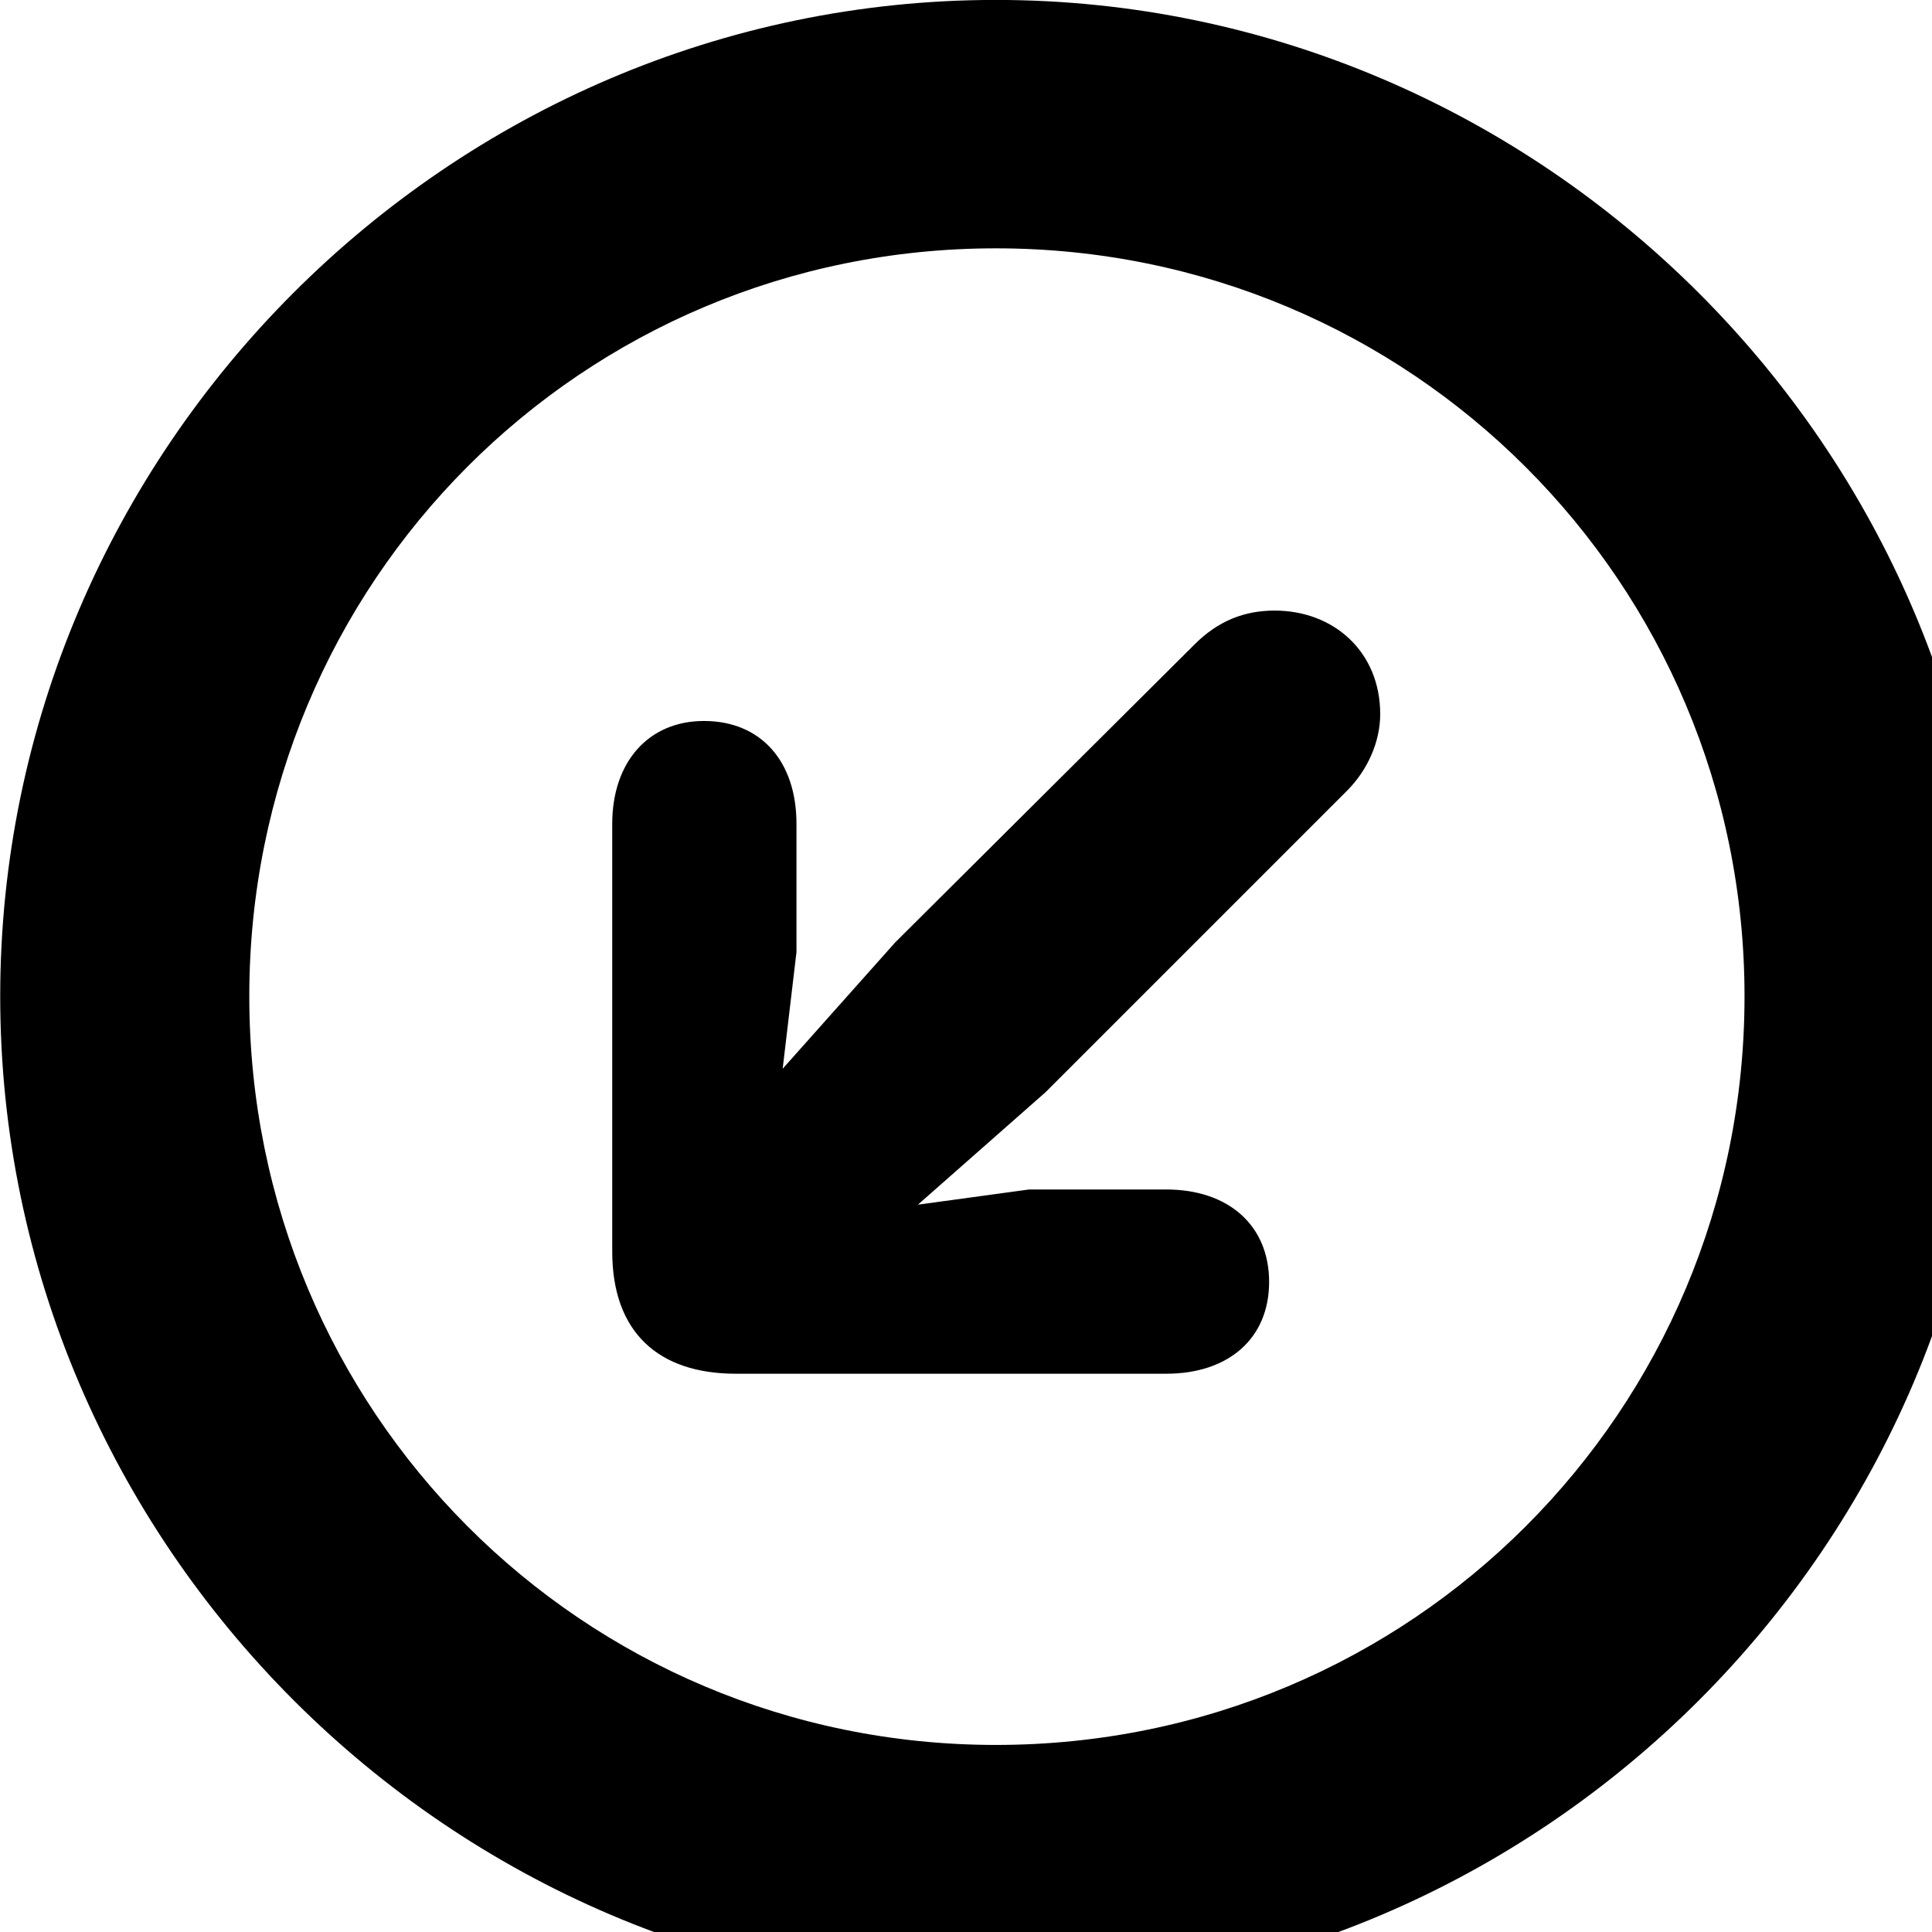 <svg xmlns="http://www.w3.org/2000/svg" viewBox="0 0 28 28" width="28" height="28">
  <path d="M14.433 28.889C22.363 28.889 28.873 22.369 28.873 14.439C28.873 6.519 22.353 -0.001 14.433 -0.001C6.513 -0.001 0.003 6.519 0.003 14.439C0.003 22.369 6.523 28.889 14.433 28.889ZM14.433 25.289C8.433 25.289 3.613 20.449 3.613 14.439C3.613 8.439 8.423 3.599 14.433 3.599C20.443 3.599 25.283 8.439 25.283 14.439C25.283 20.449 20.453 25.289 14.433 25.289ZM10.203 10.449C9.393 10.449 8.873 11.049 8.873 11.939V18.139C8.873 19.309 9.543 19.909 10.663 19.909H16.903C17.803 19.909 18.393 19.399 18.393 18.579C18.393 17.759 17.803 17.239 16.903 17.239H14.913L13.303 17.459L15.153 15.829L19.523 11.459C19.813 11.169 20.003 10.759 20.003 10.349C20.003 9.449 19.333 8.849 18.473 8.849C18.033 8.849 17.653 8.999 17.313 9.339L12.973 13.659L11.343 15.489L11.543 13.799V11.939C11.543 11.029 11.023 10.449 10.203 10.449Z" />
</svg>